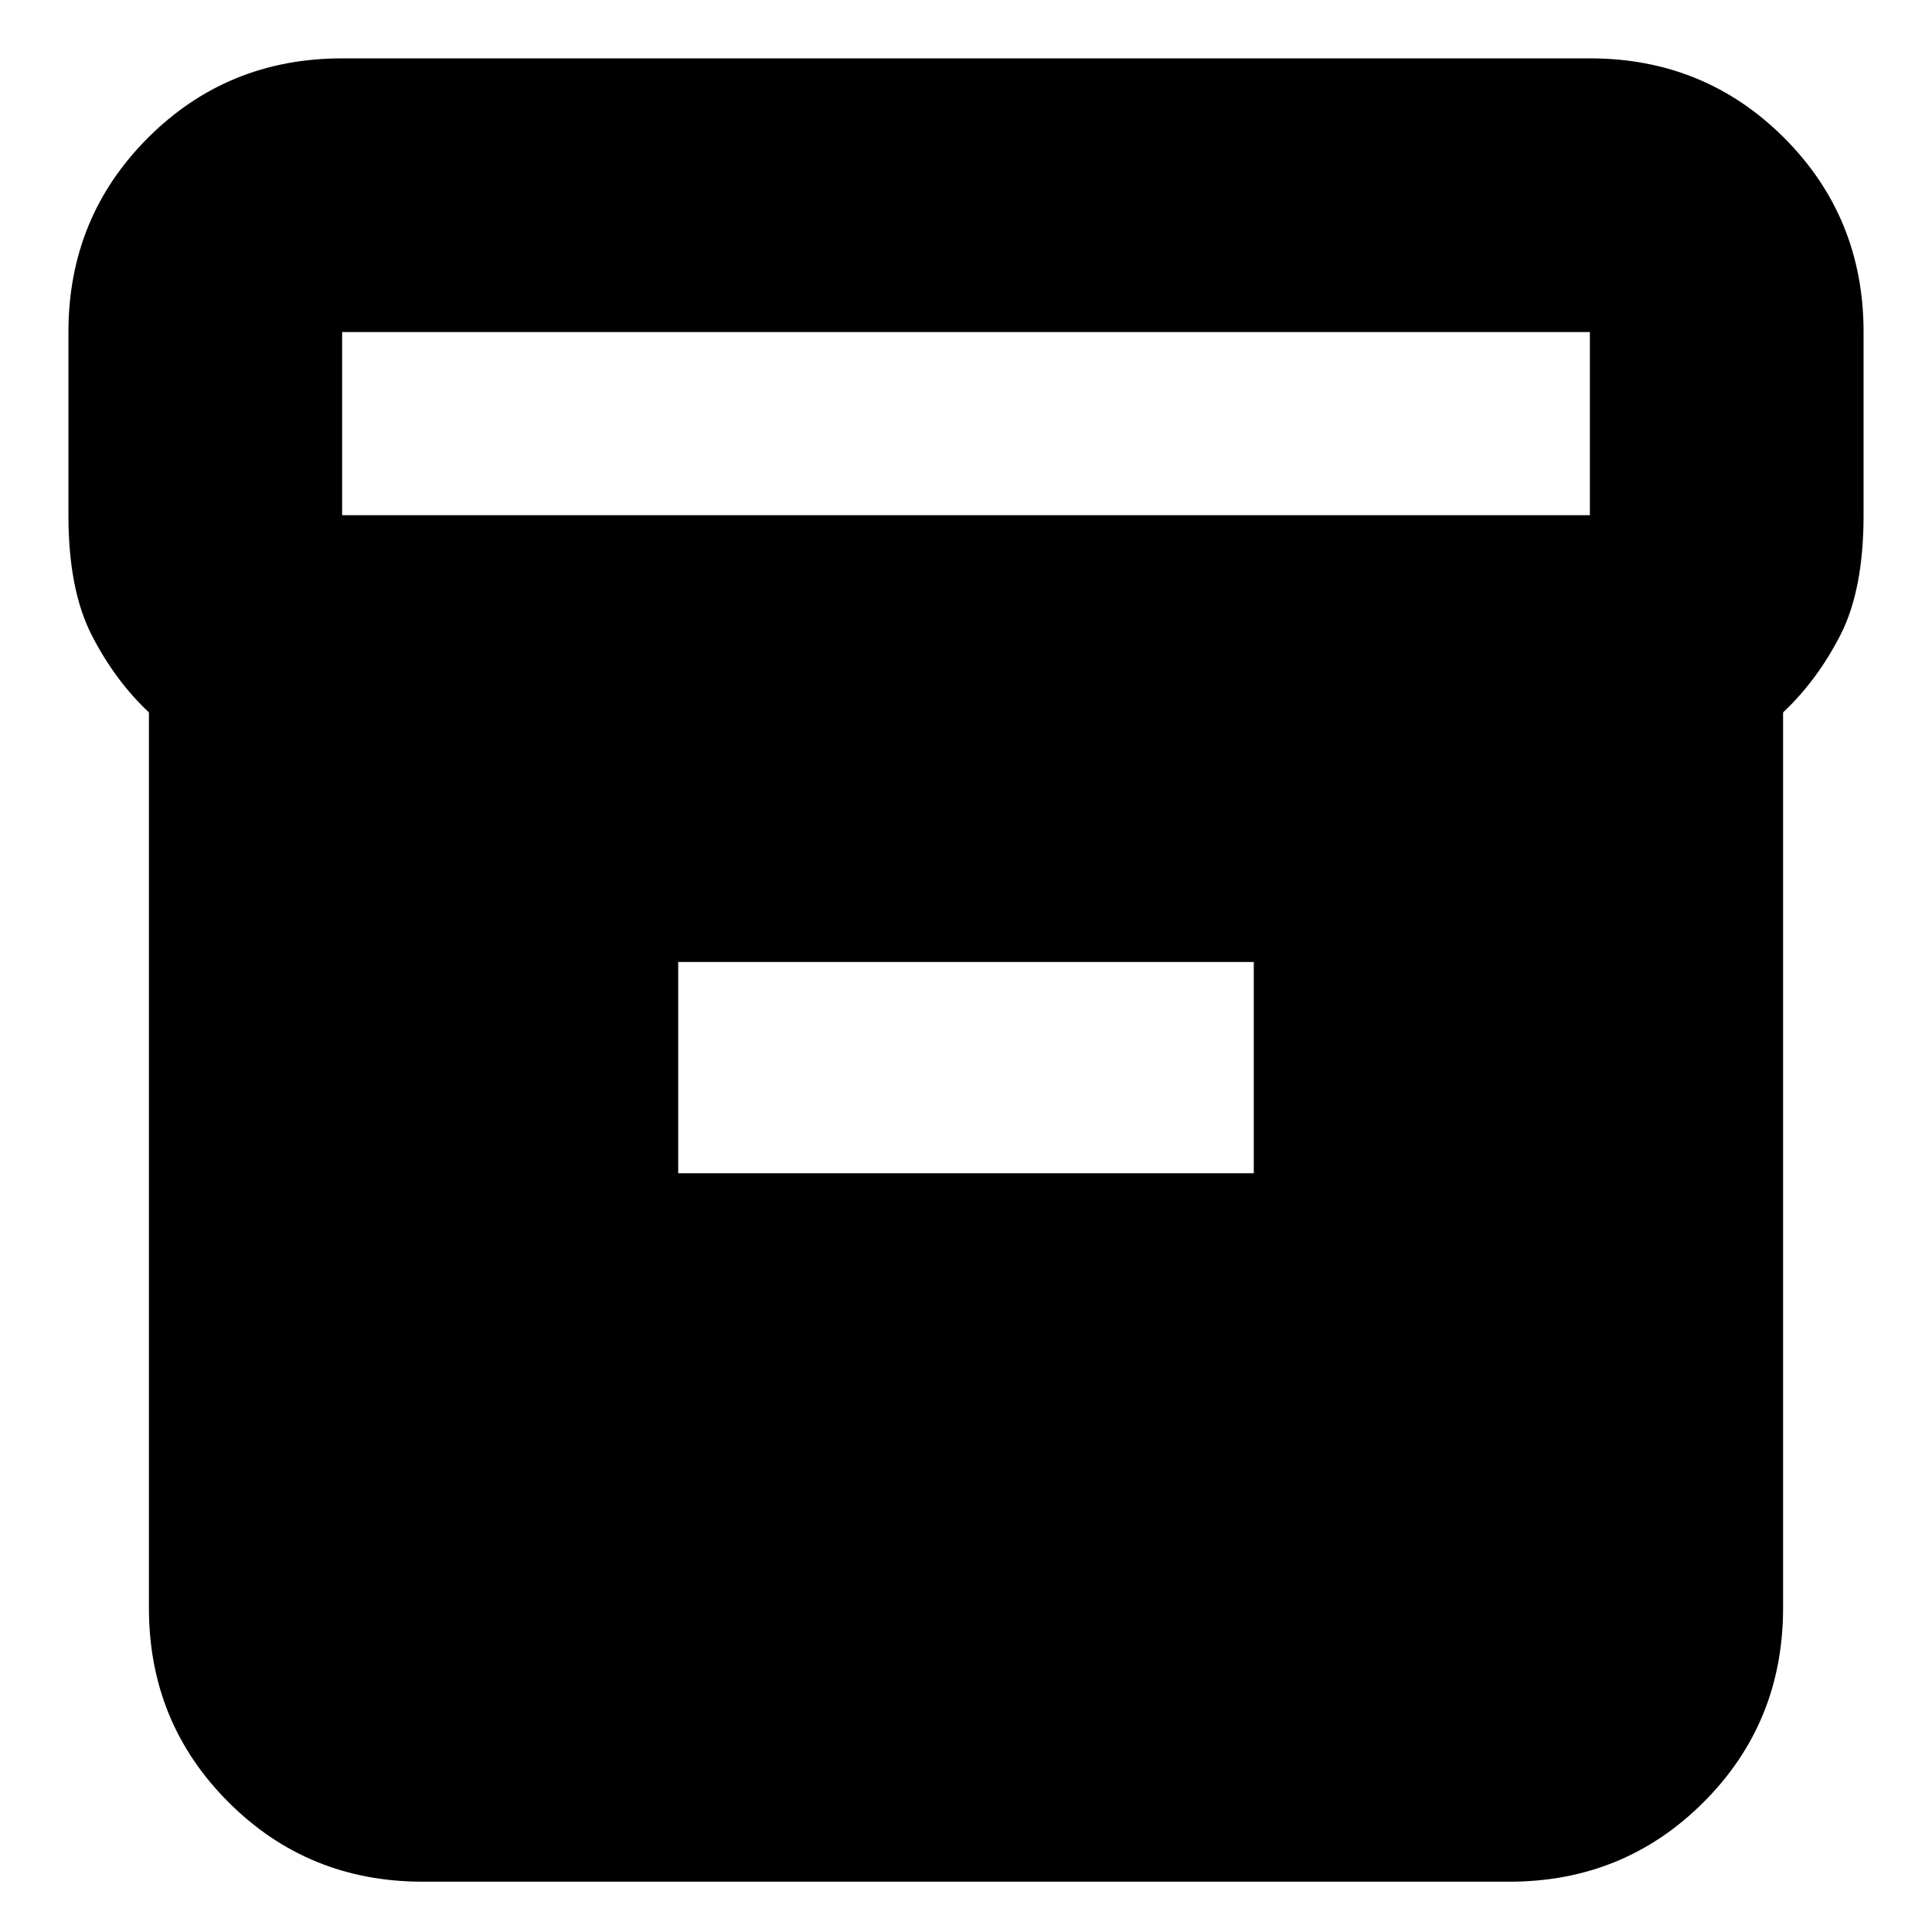 <svg xmlns="http://www.w3.org/2000/svg" height="24" width="24"><path d="M1.85 19.975V8.85Q1.425 8.45 1.138 7.887Q0.85 7.325 0.85 6.4V4.125Q0.85 2.7 1.838 1.712Q2.825 0.725 4.25 0.725H19.75Q21.175 0.725 22.163 1.712Q23.15 2.7 23.15 4.125V6.4Q23.15 7.325 22.863 7.887Q22.575 8.45 22.15 8.85V19.975Q22.15 21.4 21.163 22.387Q20.175 23.375 18.75 23.375H5.25Q3.825 23.375 2.838 22.387Q1.85 21.4 1.85 19.975ZM19.75 6.4Q19.75 6.4 19.75 6.4Q19.75 6.4 19.75 6.4V4.125Q19.75 4.125 19.75 4.125Q19.75 4.125 19.75 4.125H4.25Q4.25 4.125 4.25 4.125Q4.25 4.125 4.25 4.125V6.4Q4.25 6.4 4.25 6.4Q4.25 6.4 4.25 6.4ZM8.425 14.575H15.575V11.95H8.425Z"/></svg>